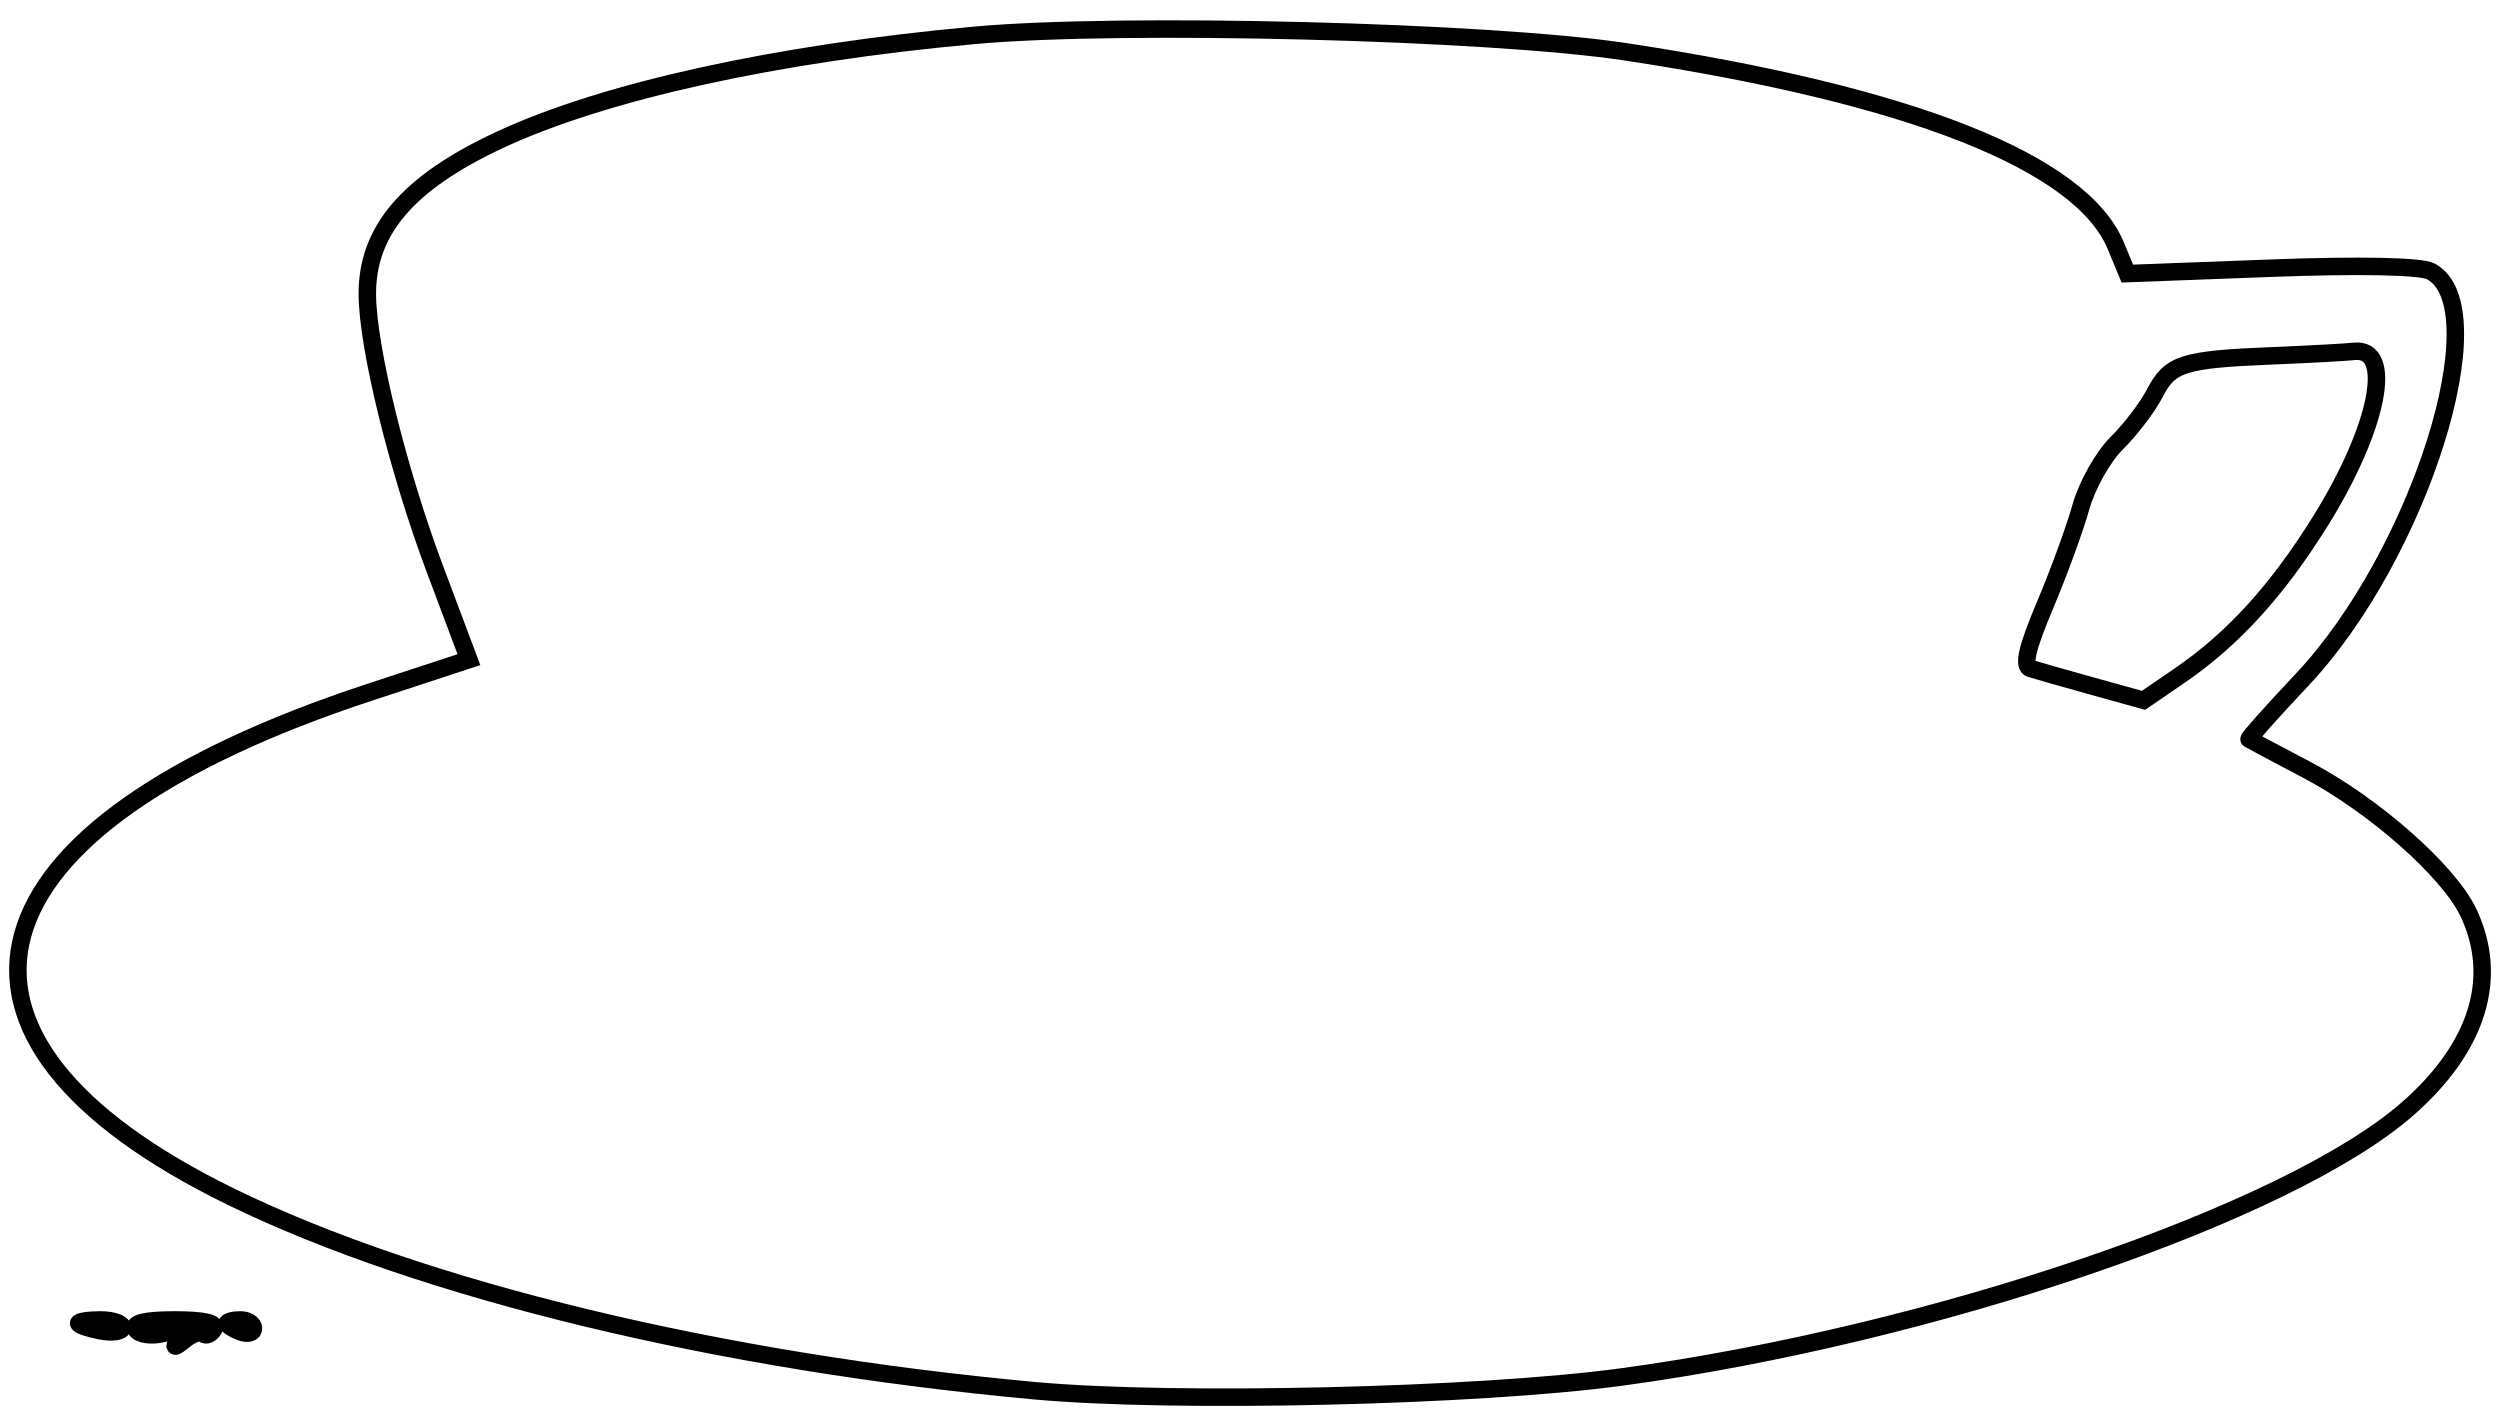 <svg xmlns="http://www.w3.org/2000/svg" width="286" height="162" viewBox="0 0 286 162" version="1.1">
	<path d="M 111.500 4.041 C 88.770 6.106, 69.050 10.452, 57.125 16.024 C 46.645 20.921, 41.980 26.380, 42.022 33.700 C 42.056 39.755, 45.519 53.824, 49.746 65.081 L 53.645 75.466 42.322 79.183 C -4.738 94.629, -11.282 118.520, 26.500 136.942 C 48.374 147.608, 82.367 155.806, 118.366 159.099 C 134.414 160.566, 169.070 159.757, 185.500 157.530 C 221.097 152.706, 261.876 138.783, 275.479 126.809 C 283.477 119.770, 285.918 111.844, 282.383 104.394 C 280.144 99.676, 271.591 92.119, 263.922 88.082 C 260.390 86.222, 257.407 84.638, 257.293 84.560 C 257.179 84.482, 259.901 81.432, 263.343 77.781 C 276.767 63.540, 285.725 35.134, 278.082 31.044 C 276.958 30.442, 269.892 30.302, 259.808 30.681 L 243.367 31.299 242.054 28.129 C 238.099 18.582, 218.647 10.879, 186 5.931 C 170.440 3.573, 128.390 2.506, 111.500 4.041 M 260 40.702 C 249.737 41.118, 248.267 41.583, 246.519 44.963 C 245.685 46.576, 243.722 49.157, 242.157 50.698 C 240.592 52.239, 238.747 55.525, 238.056 58 C 237.366 60.475, 235.508 65.556, 233.927 69.292 C 231.890 74.106, 231.410 76.197, 232.277 76.473 C 232.950 76.688, 236.137 77.596, 239.360 78.491 L 245.220 80.120 249.323 77.310 C 255.443 73.119, 260.506 67.566, 265.453 59.618 C 272.111 48.921, 273.933 39.680, 269.281 40.199 C 268.302 40.308, 264.125 40.534, 260 40.702 M 9 151.383 C 9 151.594, 10.125 151.982, 11.500 152.245 C 12.875 152.508, 14 152.335, 14 151.861 C 14 151.388, 12.875 151, 11.500 151 C 10.125 151, 9 151.173, 9 151.383 M 15.550 152.081 C 15.922 152.682, 17.317 152.886, 18.693 152.541 C 20.551 152.075, 20.974 152.241, 20.392 153.210 C 19.768 154.247, 19.917 154.256, 21.150 153.259 C 21.994 152.576, 22.935 152.268, 23.242 152.575 C 23.549 152.882, 24.096 152.653, 24.459 152.067 C 24.893 151.364, 23.370 151, 20 151 C 16.587 151, 15.105 151.360, 15.550 152.081 M 26 151.393 C 26 151.609, 26.675 152.045, 27.500 152.362 C 28.325 152.678, 29 152.501, 29 151.969 C 29 151.436, 28.325 151, 27.500 151 C 26.675 151, 26 151.177, 26 151.393" fill="none" stroke="#000" stroke-width="2px" fill-rule="evenodd"/>
</svg>
